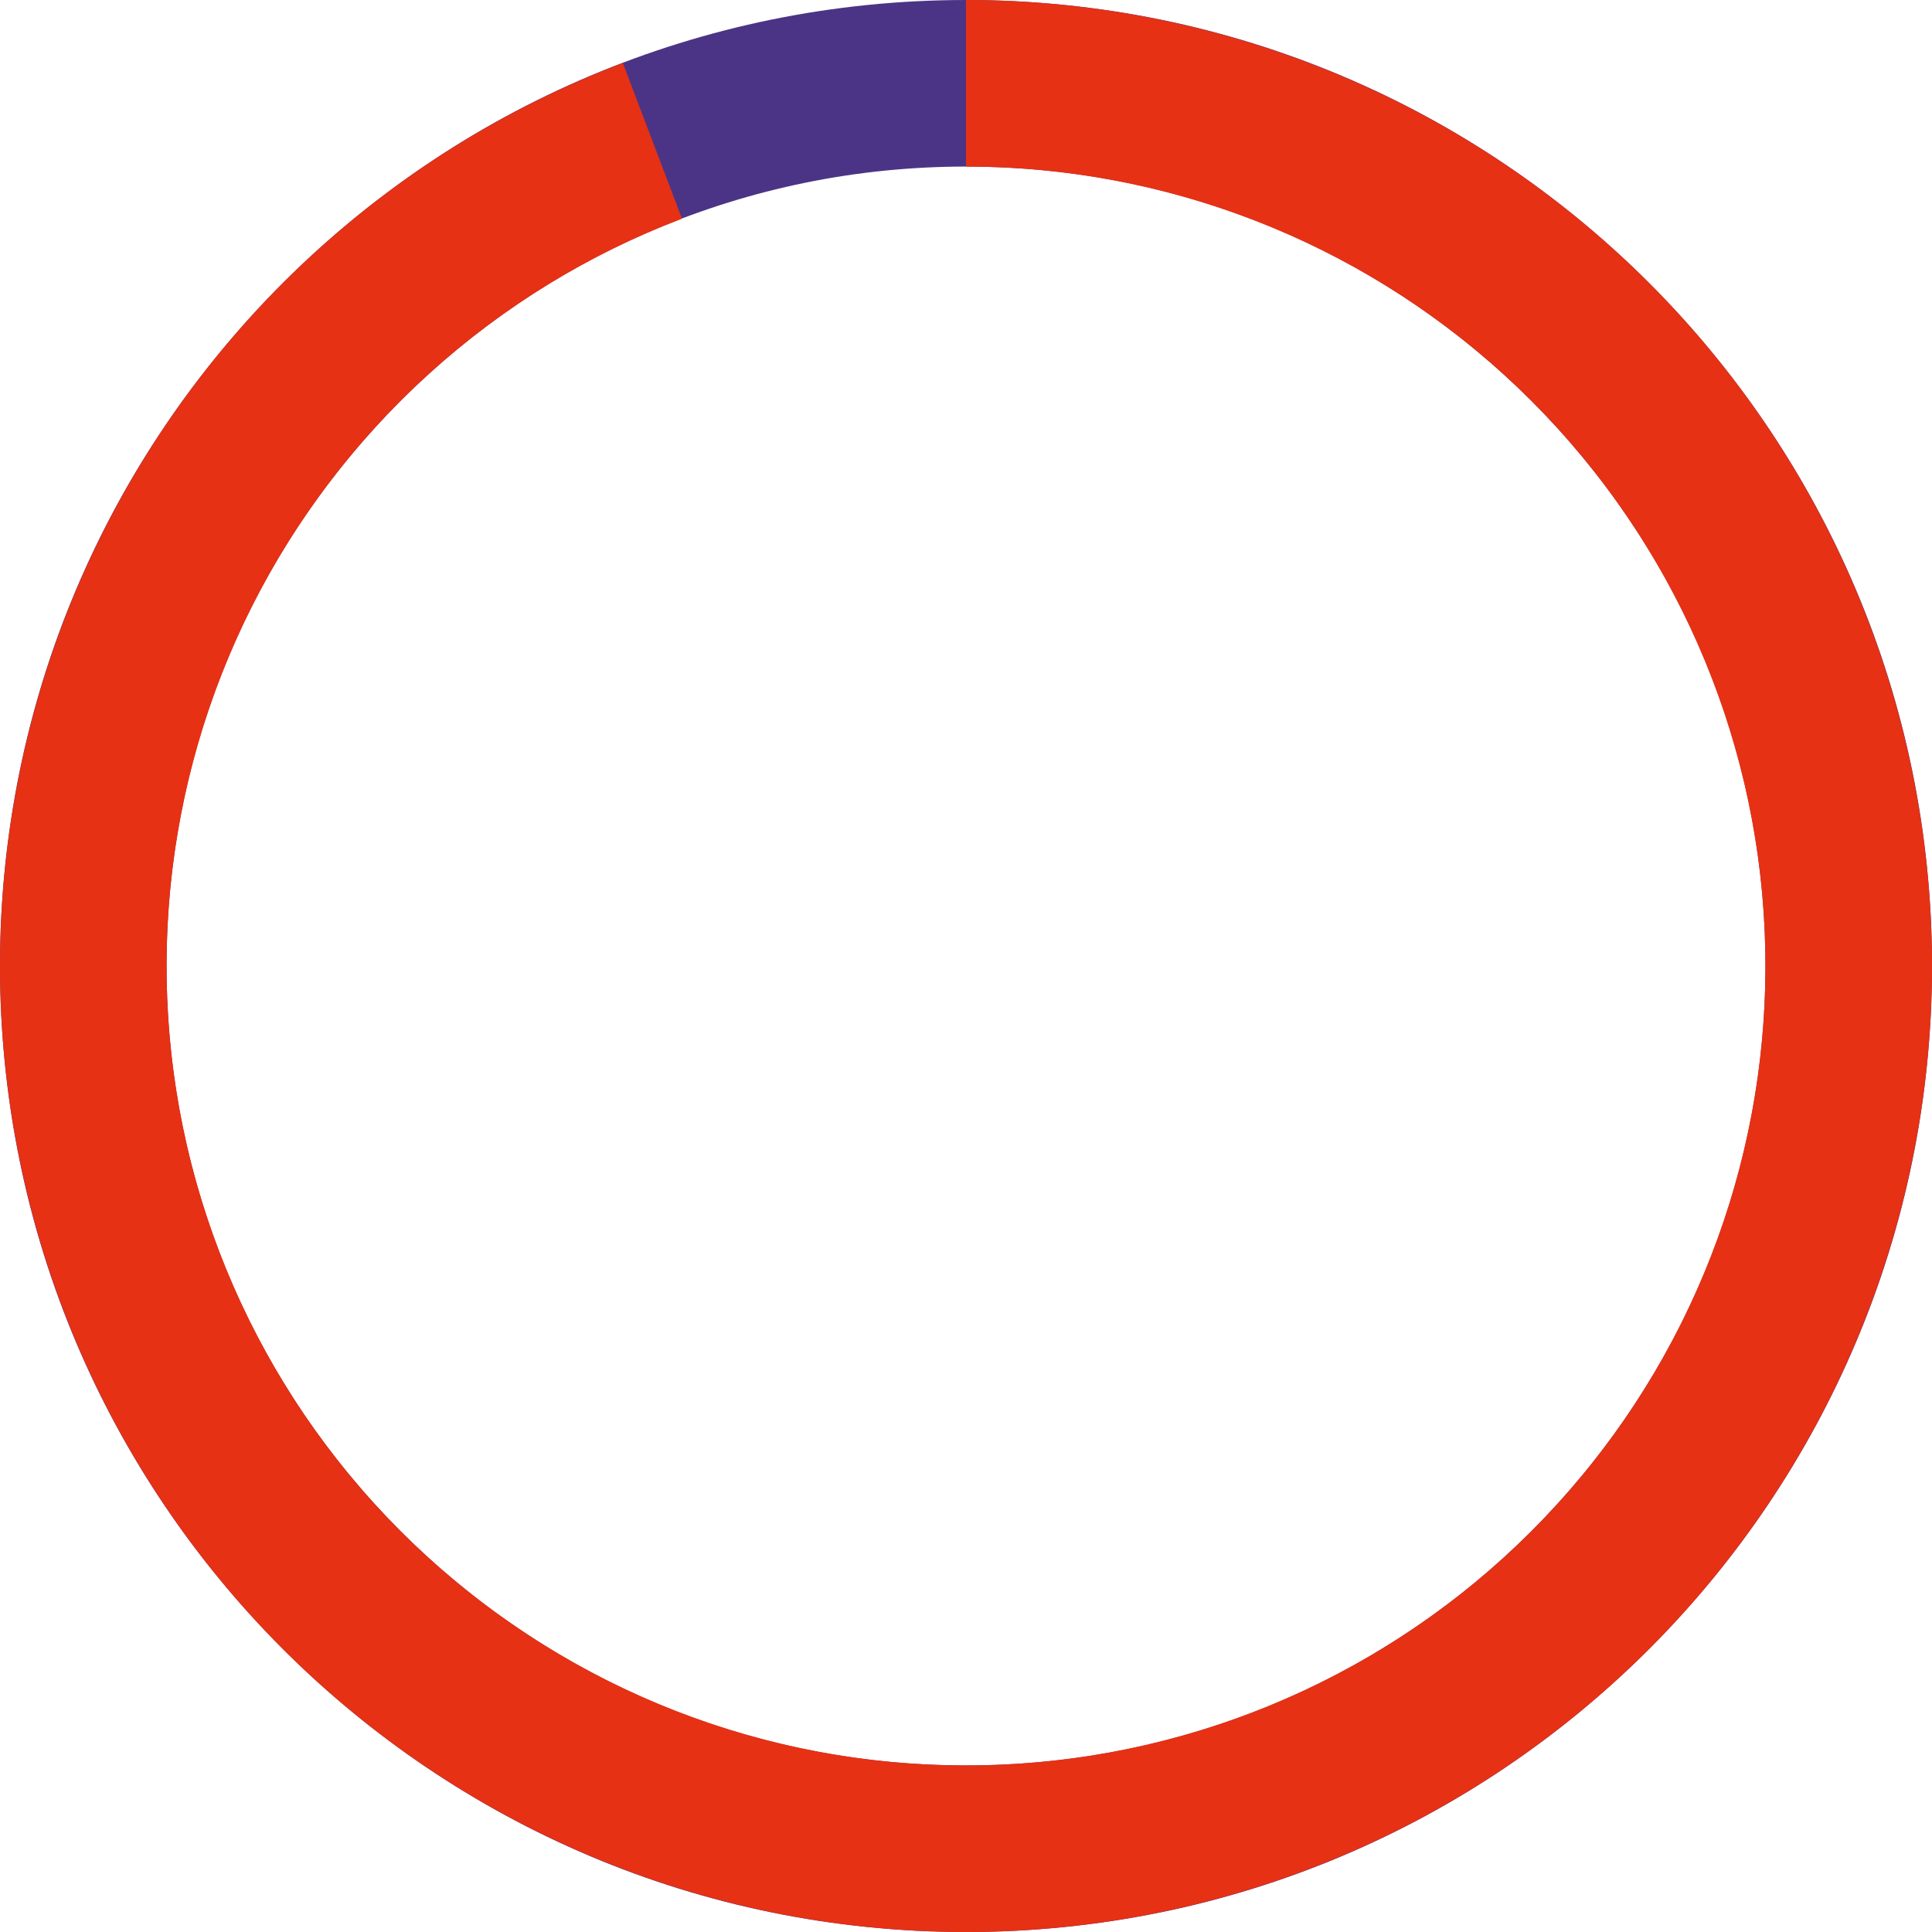 <svg width="206" height="206" viewBox="0 0 206 206" fill="none" xmlns="http://www.w3.org/2000/svg">
<path d="M206 103C206 159.885 159.885 206 103 206C46.115 206 0 159.885 0 103C0 46.115 46.115 0 103 0C159.885 0 206 46.115 206 103ZM17.76 103C17.76 150.077 55.923 188.24 103 188.24C150.077 188.24 188.24 150.077 188.24 103C188.24 55.923 150.077 17.76 103 17.76C55.923 17.76 17.76 55.923 17.76 103Z" fill="#4B3485"/>
<path d="M103 0C128.701 3.06476e-07 153.473 9.608 172.452 26.938C191.431 44.267 203.246 68.066 205.576 93.661C207.906 119.256 200.583 144.797 185.046 165.269C169.509 185.741 146.879 199.665 121.601 204.307C96.323 208.948 70.223 203.971 48.426 190.354C26.63 176.737 10.711 155.463 3.797 130.71C-3.117 105.956 -0.527 79.513 11.058 56.571C22.643 33.63 42.386 15.848 66.41 6.718L72.719 23.32C52.837 30.876 36.499 45.591 26.911 64.577C17.324 83.563 15.181 105.447 20.903 125.932C26.625 146.417 39.798 164.022 57.836 175.292C75.875 186.561 97.474 190.679 118.394 186.838C139.313 182.997 158.041 171.474 170.899 154.532C183.757 137.59 189.817 116.453 187.889 95.271C185.96 74.09 176.183 54.395 160.476 40.053C144.77 25.712 124.269 17.76 103 17.76V0Z" fill="#E63114"/>
</svg>
